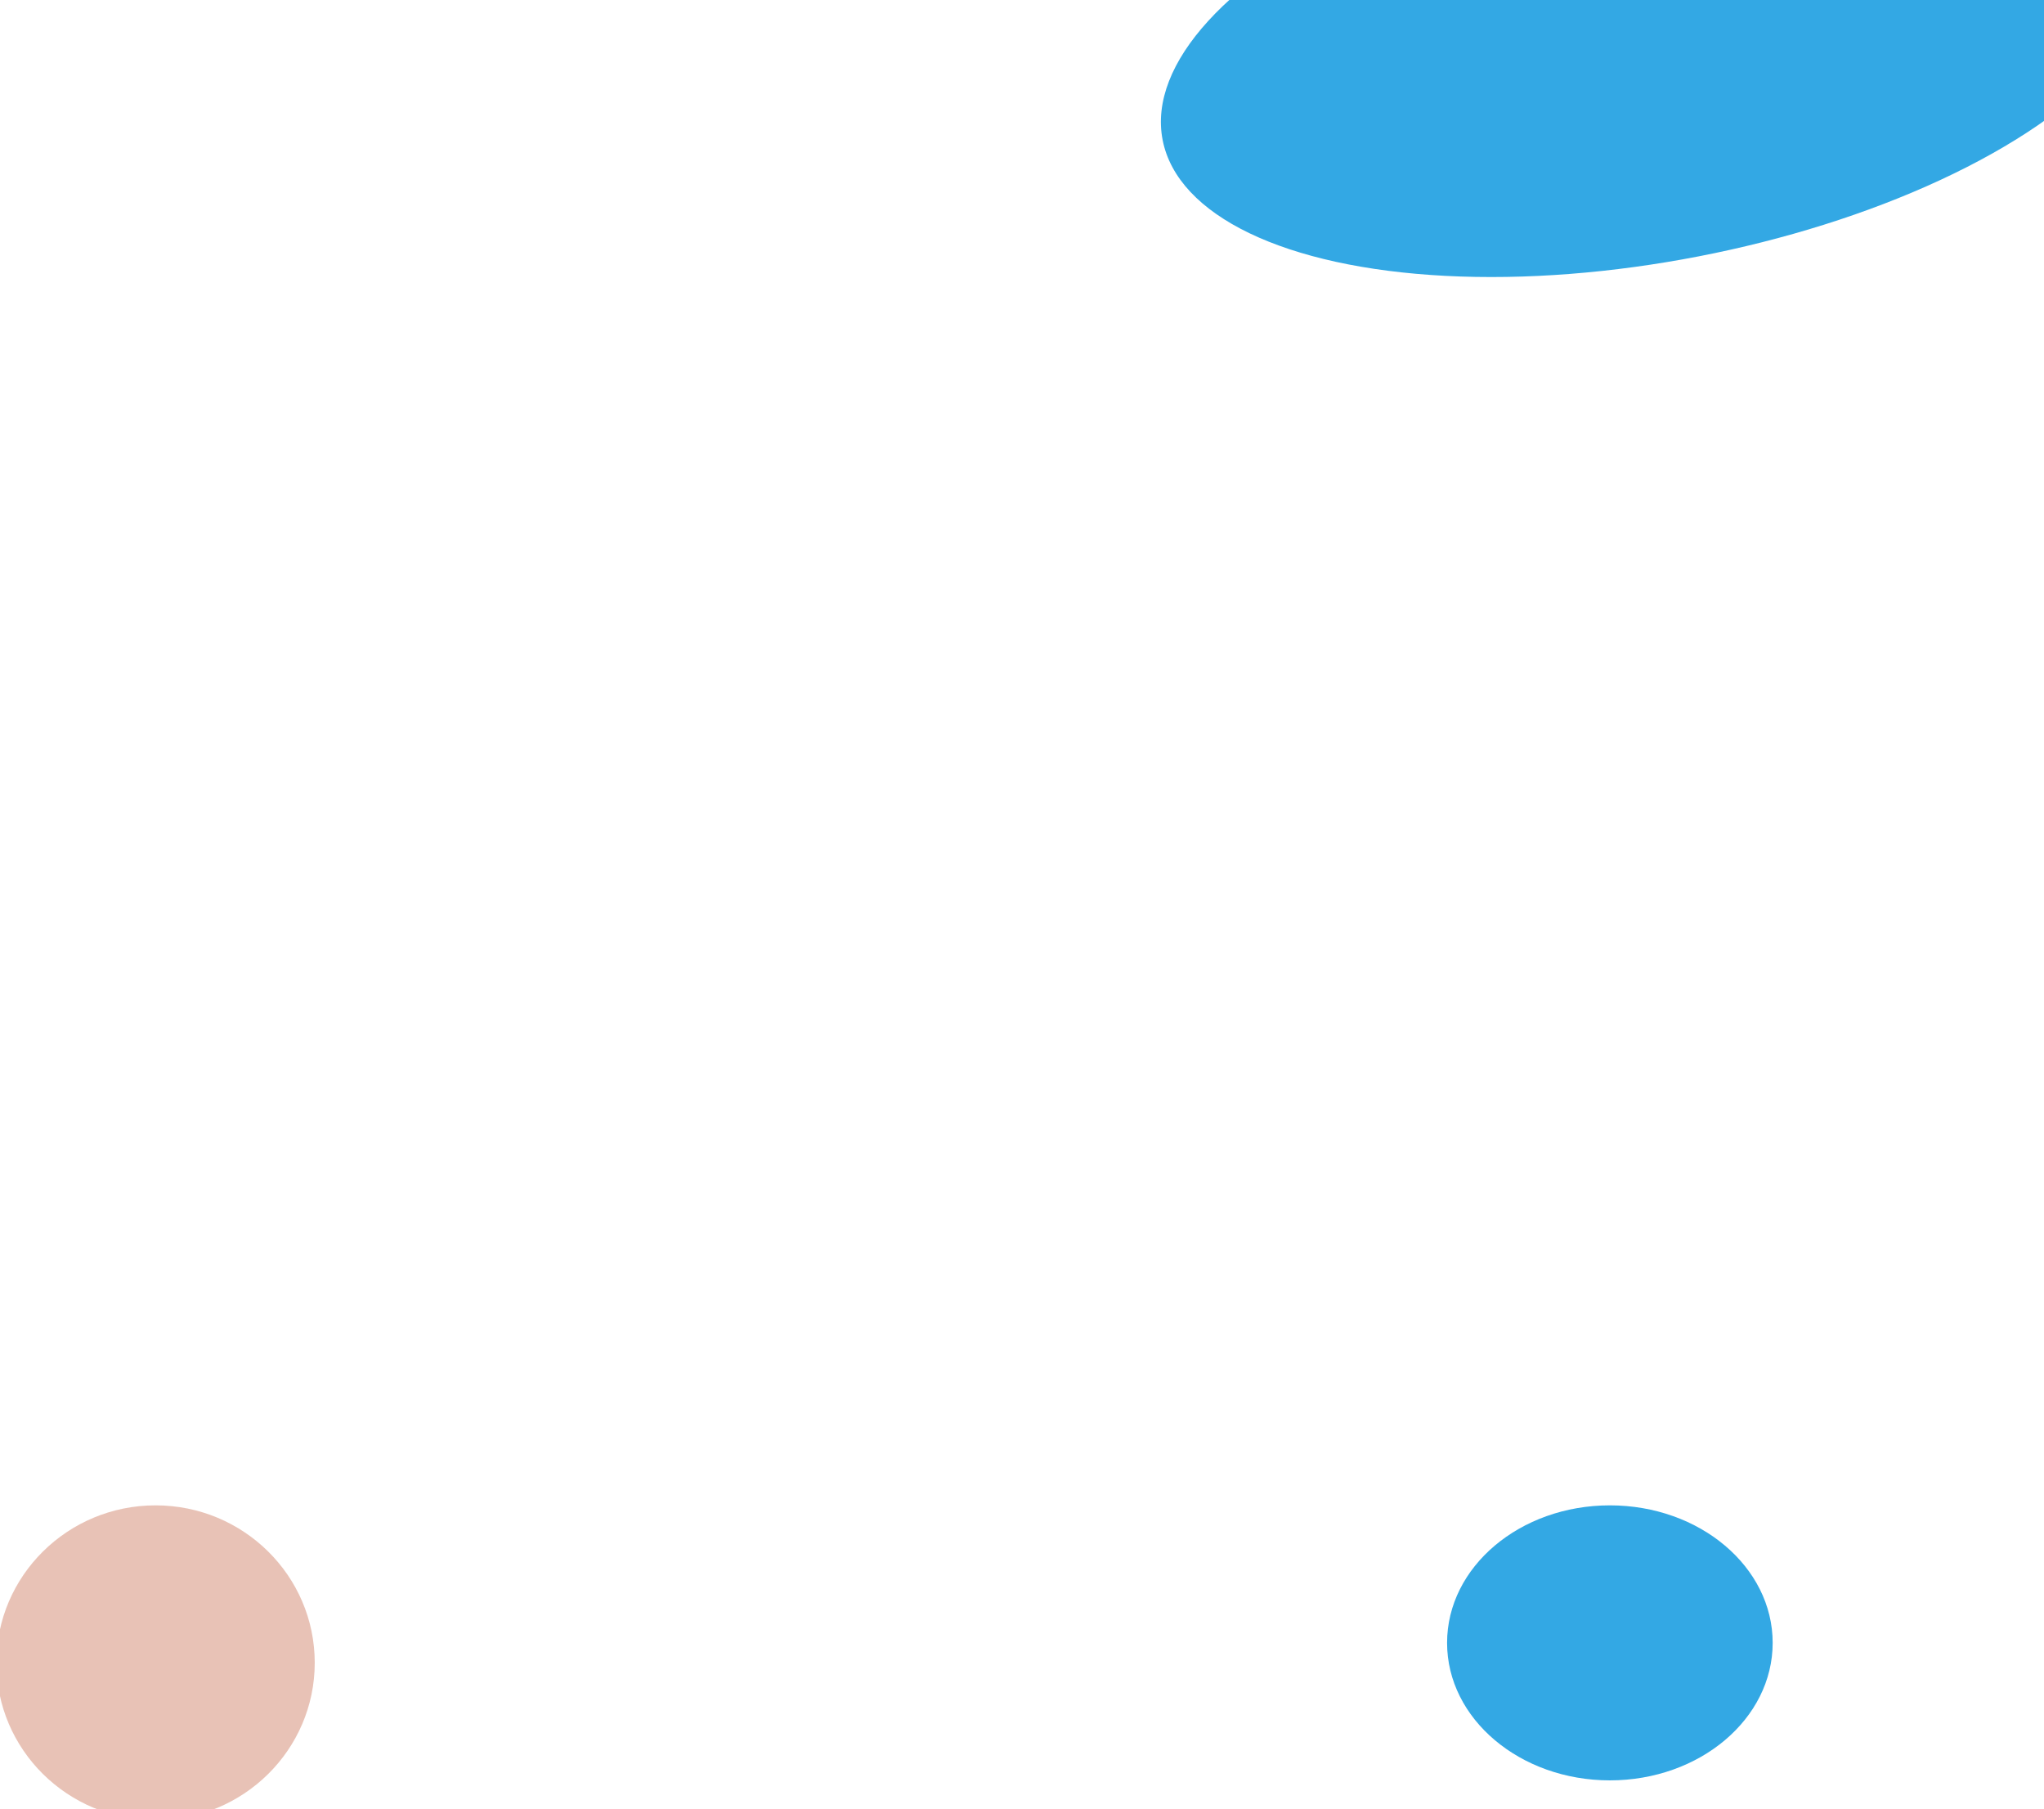 <svg width="565" height="500" viewBox="0 0 565 500" fill="none" xmlns="http://www.w3.org/2000/svg">
<rect x="0" y="0" width="1000" height="1000" fill="#FFFFFF"/>
<g filter="url(#filter0_f_0_1)">
<ellipse cx="445" cy="454" rx="45" ry="38" fill="#0092DD" fill-opacity="0.8"/>
</g>
<g filter="url(#filter1_f_0_1)">
<ellipse cx="43" cy="459.5" rx="44" ry="43.5" fill="#D2876F" fill-opacity="0.5"/>
</g>
<g filter="url(#filter2_f_0_1)">
<ellipse cx="458.099" cy="12.171" rx="139.273" ry="59.78" transform="rotate(-10.961 458.099 12.171)" fill="#0092DD" fill-opacity="0.8"/>
</g>
<defs>
<filter id="filter0_f_0_1" x="260" y="276" width="370" height="356" filterUnits="userSpaceOnUse" color-interpolation-filters="sRGB">
<feFlood flood-opacity="0" result="BackgroundImageFix"/>
<feBlend mode="normal" in="SourceGraphic" in2="BackgroundImageFix" result="shape"/>
<feGaussianBlur stdDeviation="70" result="effect1_foregroundBlur_0_1"/>
</filter>
<filter id="filter1_f_0_1" x="-141" y="276" width="368" height="367" filterUnits="userSpaceOnUse" color-interpolation-filters="sRGB">
<feFlood flood-opacity="0" result="BackgroundImageFix"/>
<feBlend mode="normal" in="SourceGraphic" in2="BackgroundImageFix" result="shape"/>
<feGaussianBlur stdDeviation="70" result="effect1_foregroundBlur_0_1"/>
</filter>
<filter id="filter2_f_0_1" x="180.887" y="-192.232" width="554.424" height="408.806" filterUnits="userSpaceOnUse" color-interpolation-filters="sRGB">
<feFlood flood-opacity="0" result="BackgroundImageFix"/>
<feBlend mode="normal" in="SourceGraphic" in2="BackgroundImageFix" result="shape"/>
<feGaussianBlur stdDeviation="70" result="effect1_foregroundBlur_0_1"/>
</filter>
</defs>
</svg>

